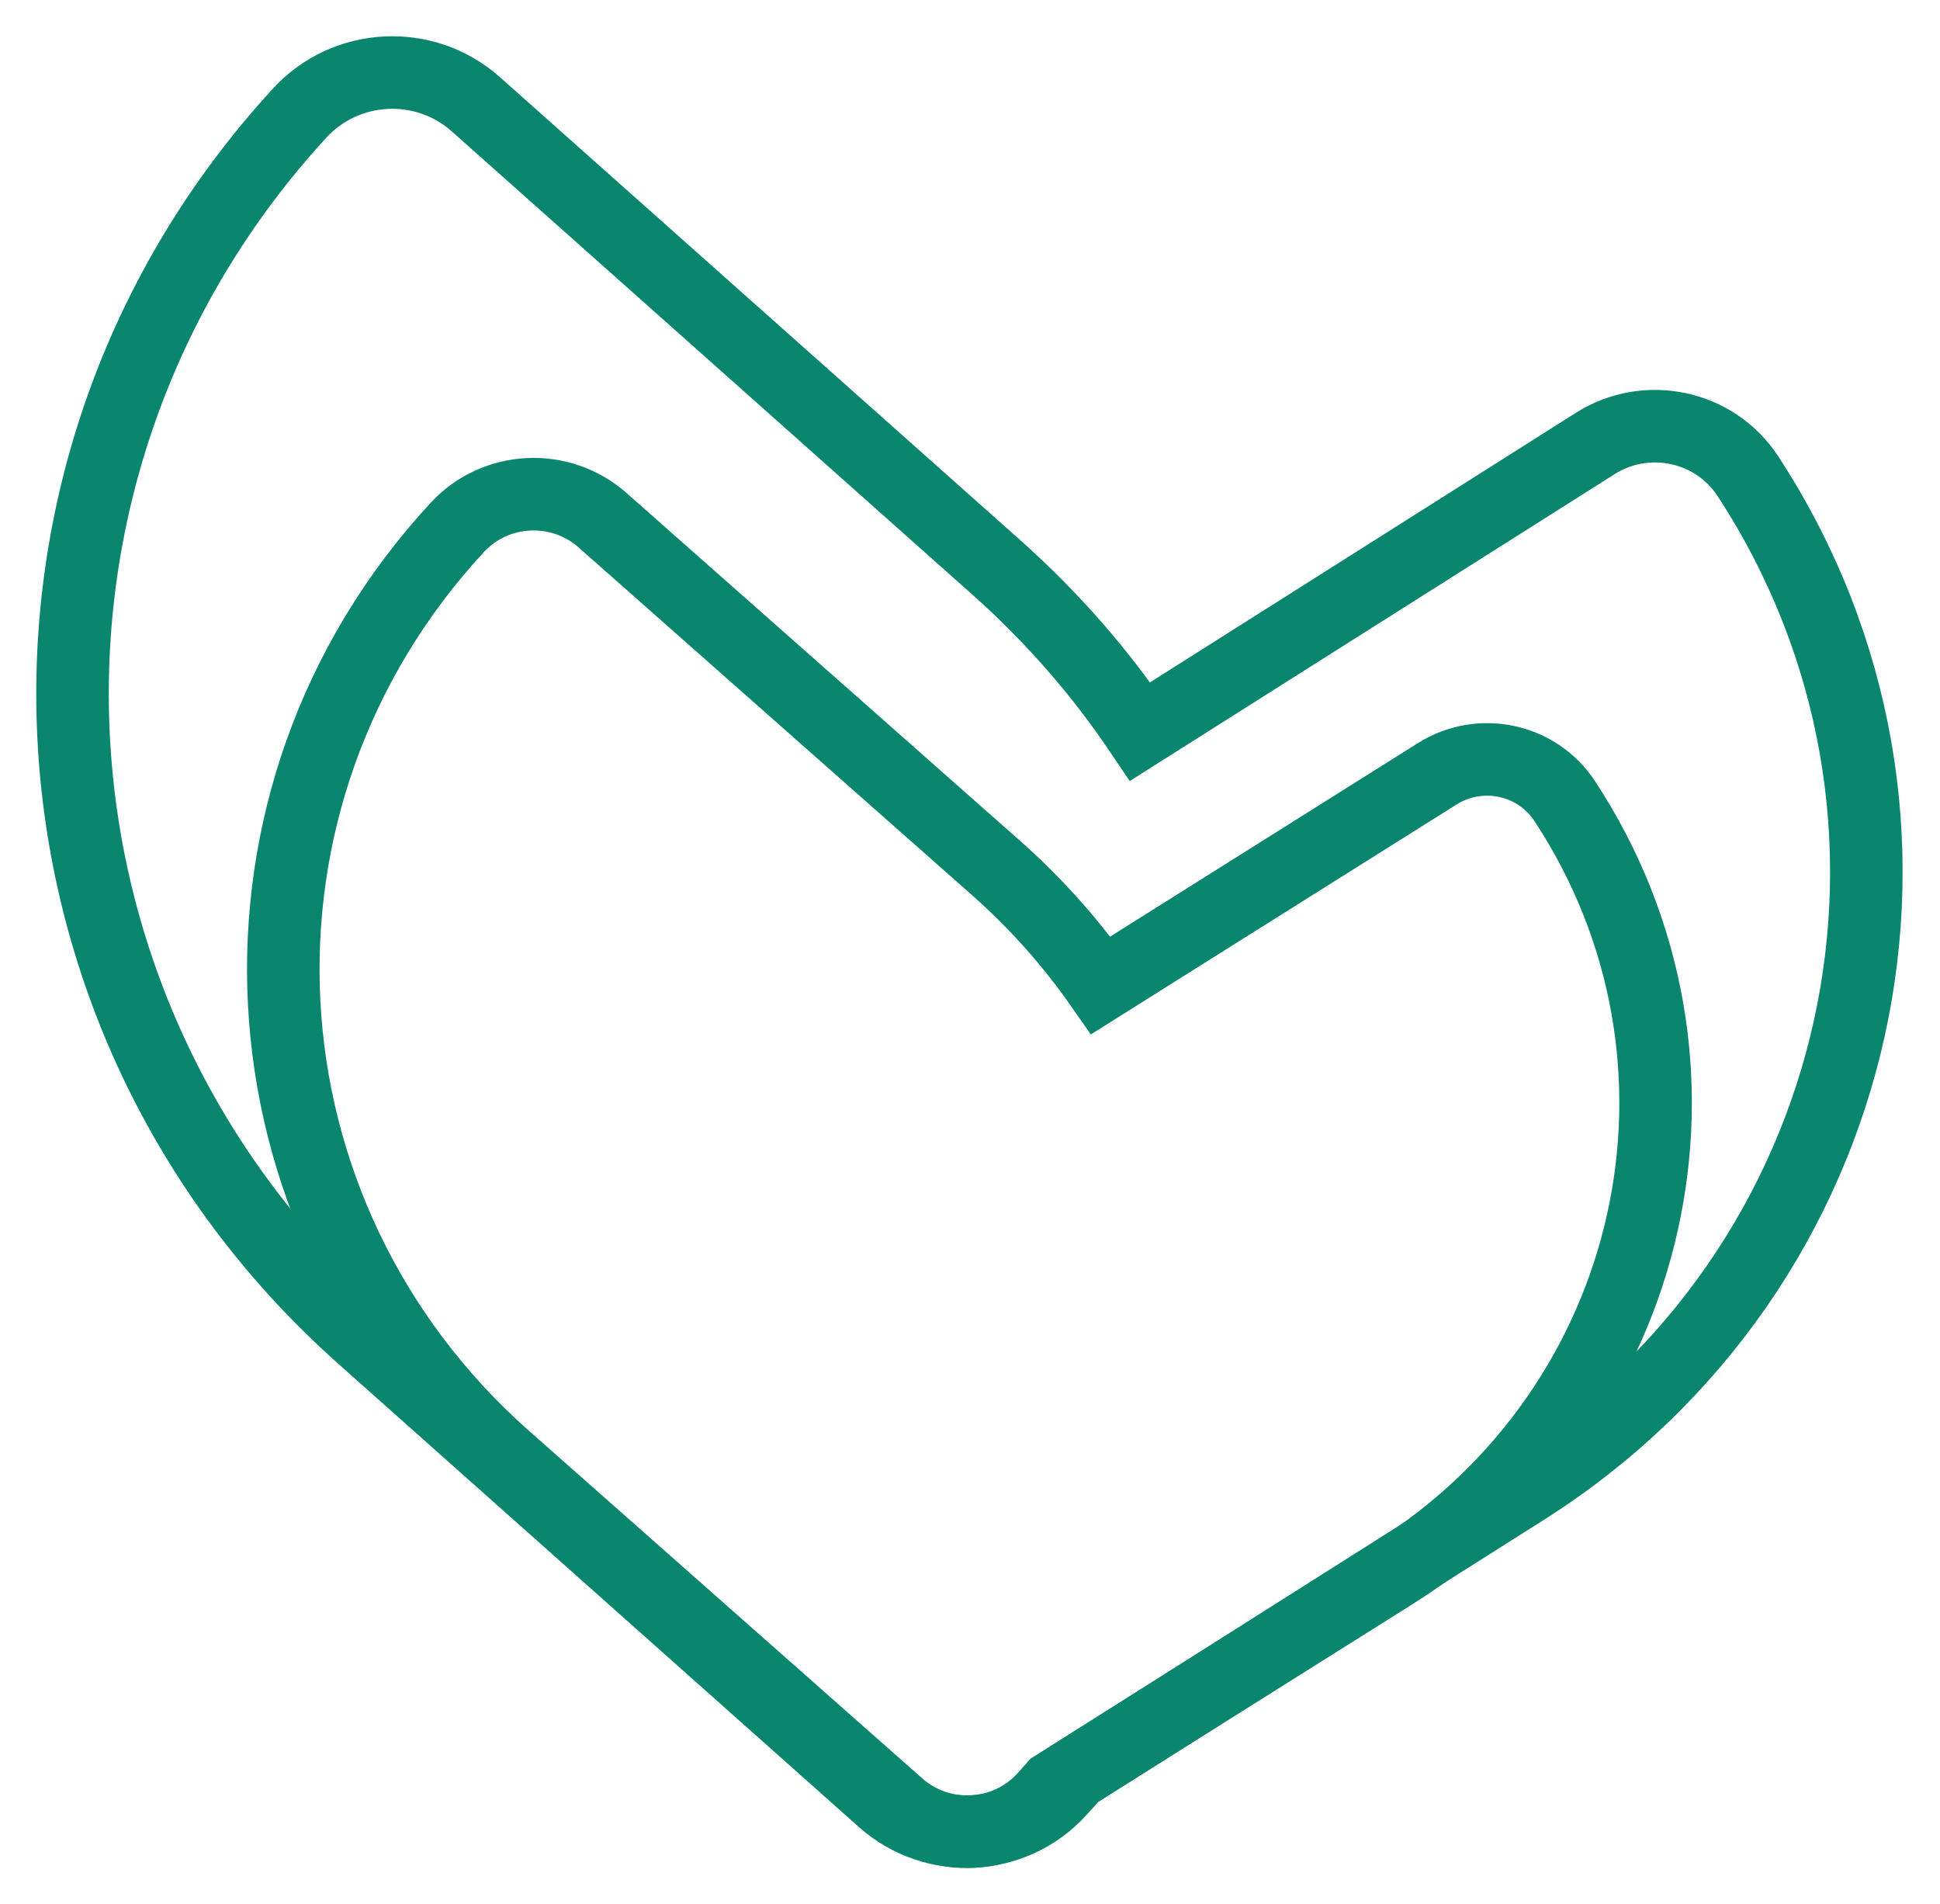 <svg width="214" height="210" viewBox="0 0 214 210" fill="none" xmlns="http://www.w3.org/2000/svg">
<g filter="url(#filter0_d_23_425)">
<path d="M116.833 193.533C117.406 192.909 117.969 192.279 118.522 191.645L168.173 160.226C206.289 136.107 217.36 86.091 192.816 48.525C189.153 42.919 181.619 41.334 175.976 44.905L125.764 76.678C121.37 70.16 116.086 64.073 109.92 58.587L52.49 7.498C46.853 2.483 38.168 2.908 33.061 8.467C-2.893 47.609 0.212 108.041 39.974 143.413L97.403 194.502C103.041 199.517 111.726 199.092 116.833 193.533Z" stroke="#0a856e" stroke-width="8"/>
<path d="M115.122 194.336C115.527 193.897 115.927 193.455 116.319 193.009L153.69 169.521C182.93 151.143 191.451 112.997 172.598 84.336C169.529 79.672 163.25 78.376 158.555 81.327L121.425 104.664C118.17 100 114.303 95.636 109.83 91.684L66.465 53.368C61.815 49.258 54.66 49.602 50.441 54.164C22.907 83.938 25.289 129.917 55.732 156.816L99.097 195.132C103.748 199.242 110.903 198.898 115.122 194.336Z" stroke="#0a856e" stroke-width="8"/>
</g>
<defs>
<filter id="filter0_d_23_425" x="-0" y="0" width="213.878" height="210" filterUnits="userSpaceOnUse" color-interpolation-filters="sRGB">
<feFlood flood-opacity="0" result="BackgroundImageFix"/>
<feColorMatrix in="SourceAlpha" type="matrix" values="0 0 0 0 0 0 0 0 0 0 0 0 0 0 0 0 0 0 127 0" result="hardAlpha"/>
<feOffset dy="4"/>
<feGaussianBlur stdDeviation="2"/>
<feComposite in2="hardAlpha" operator="out"/>
<feColorMatrix type="matrix" values="0 0 0 0 0 0 0 0 0 0 0 0 0 0 0 0 0 0 0.25 0"/>
<feBlend mode="normal" in2="BackgroundImageFix" result="effect1_dropShadow_23_425"/>
<feBlend mode="normal" in="SourceGraphic" in2="effect1_dropShadow_23_425" result="shape"/>
</filter>
</defs>
</svg>
